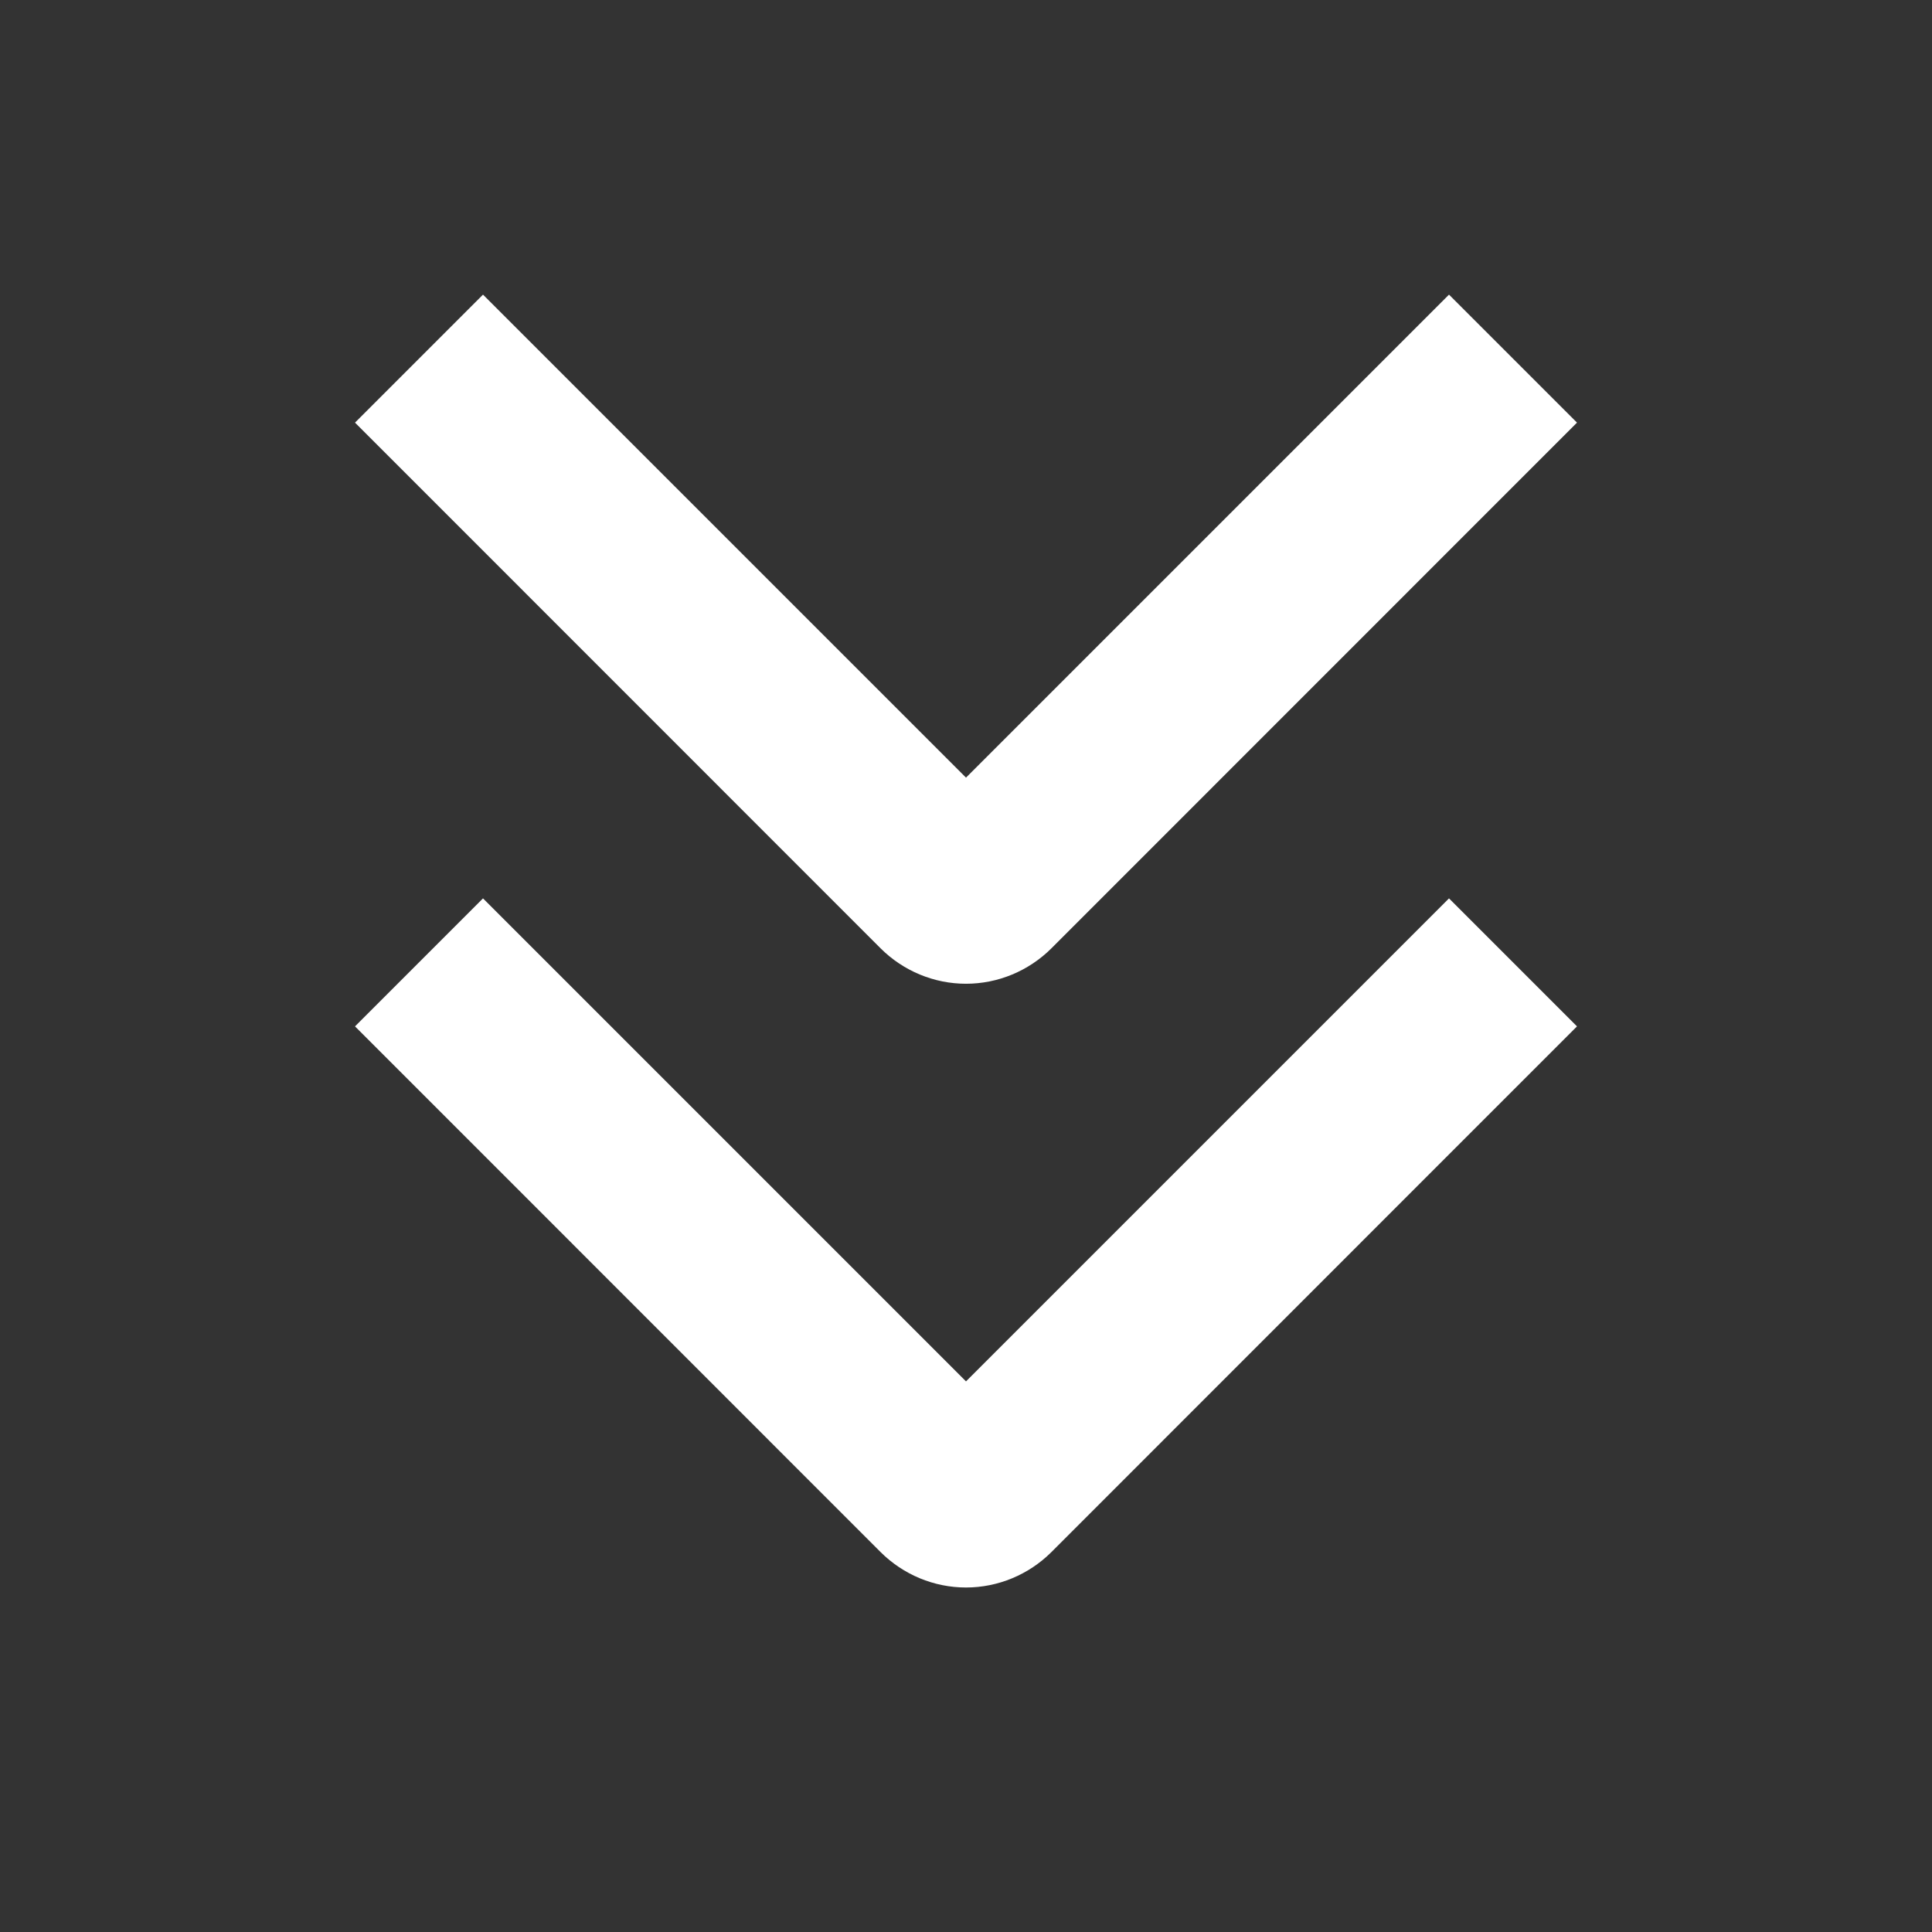 <svg width="16" height="16" viewBox="0 0 16 16" fill="none" xmlns="http://www.w3.org/2000/svg">
<rect x="0" y="0" width="16" height="16" fill="#333333" stroke="none"/>
<path fill-rule="evenodd" clip-rule="evenodd" d="M4.53 2.97L4 2.44L2.94 3.5L3.47 4.03L7.293 7.854C7.481 8.041 7.735 8.147 8 8.147C8.265 8.147 8.519 8.041 8.707 7.854L12.53 4.03L13.06 3.5L12 2.44L11.47 2.97L8 6.44L4.53 2.97ZM4.53 7.97L4 7.44L2.94 8.5L3.47 9.03L7.293 12.854C7.481 13.041 7.735 13.147 8 13.147C8.265 13.147 8.519 13.041 8.707 12.854L12.53 9.03L13.06 8.5L12 7.44L11.47 7.97L8 11.44L4.53 7.97Z" fill="white"/>
</svg>
